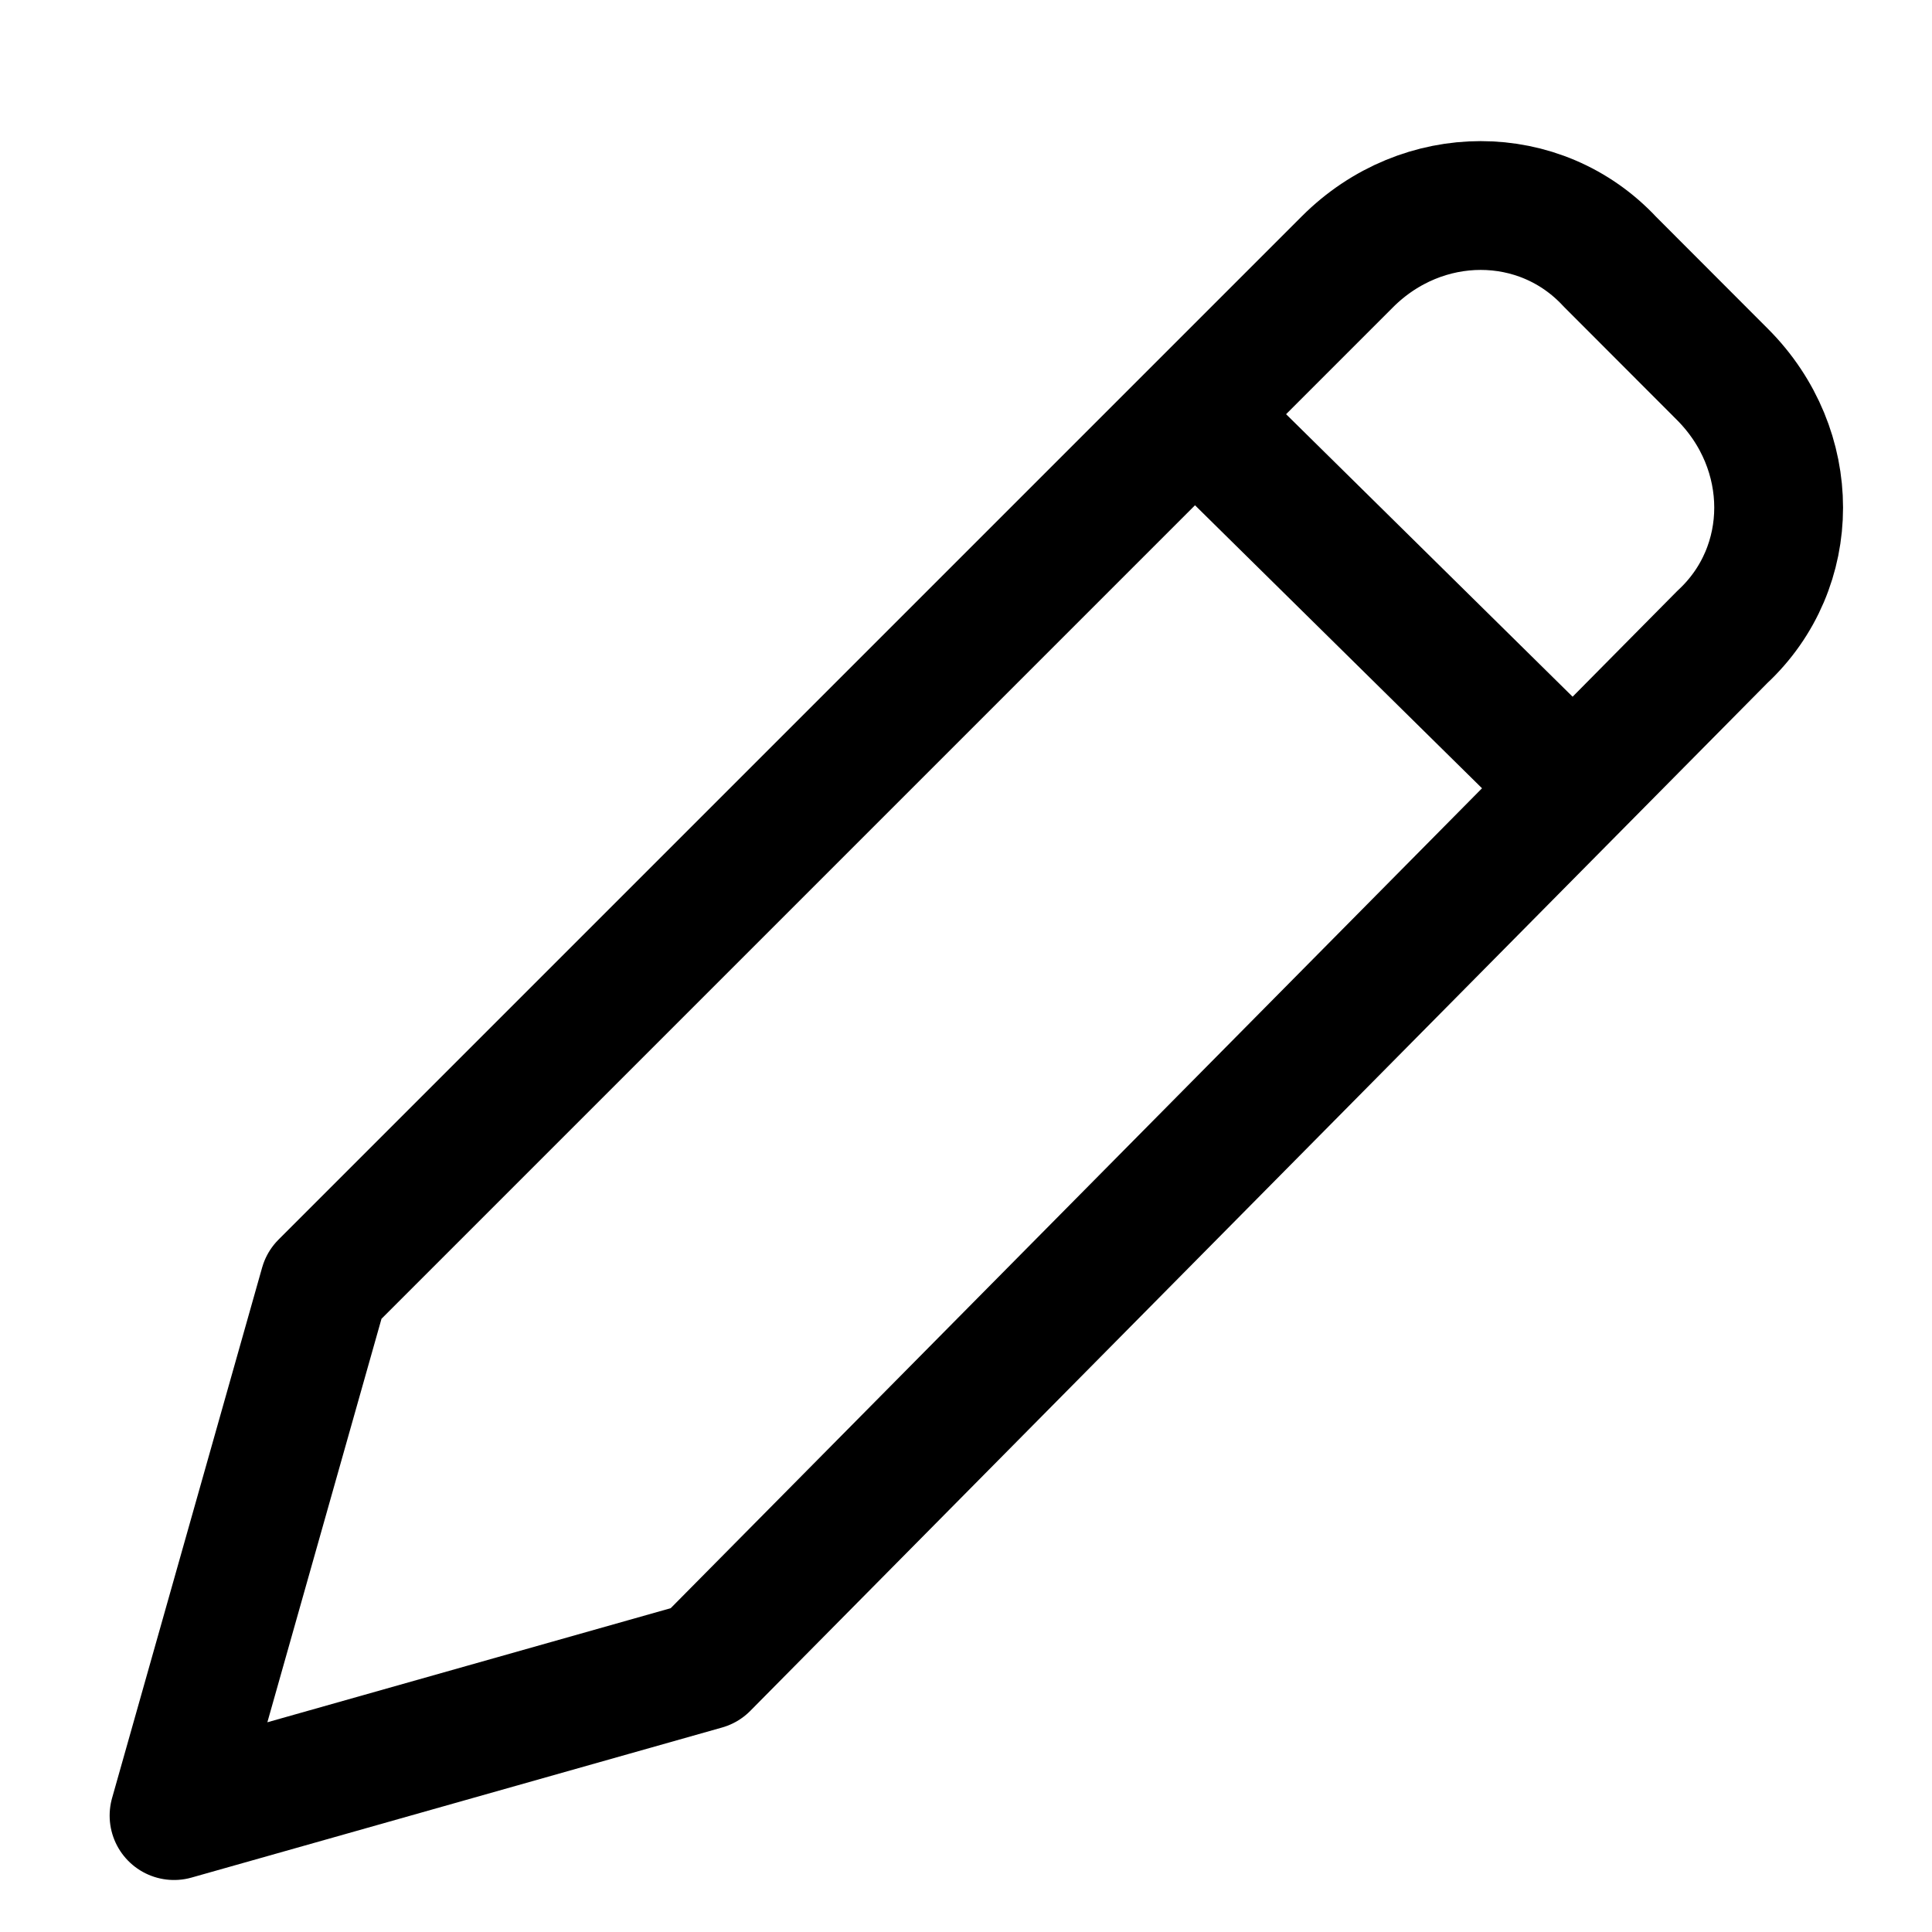 <svg width="12" height="12" viewBox="0 0 12 12" fill="none" xmlns="http://www.w3.org/2000/svg">
<path d="M4.376 10.345L1.081 11.277L2.013 7.982L8.369 1.626C8.835 1.16 9.567 1.16 10 1.626L10.698 2.325C11.164 2.791 11.164 3.523 10.698 3.956L4.376 10.345Z" stroke="black" stroke-width="0.8" stroke-miterlimit="10" stroke-linejoin="round"/>
<path d="M9.8 4.921L7.437 2.591" stroke="black" stroke-width="0.8" stroke-miterlimit="10" stroke-linejoin="round"/>
</svg>
